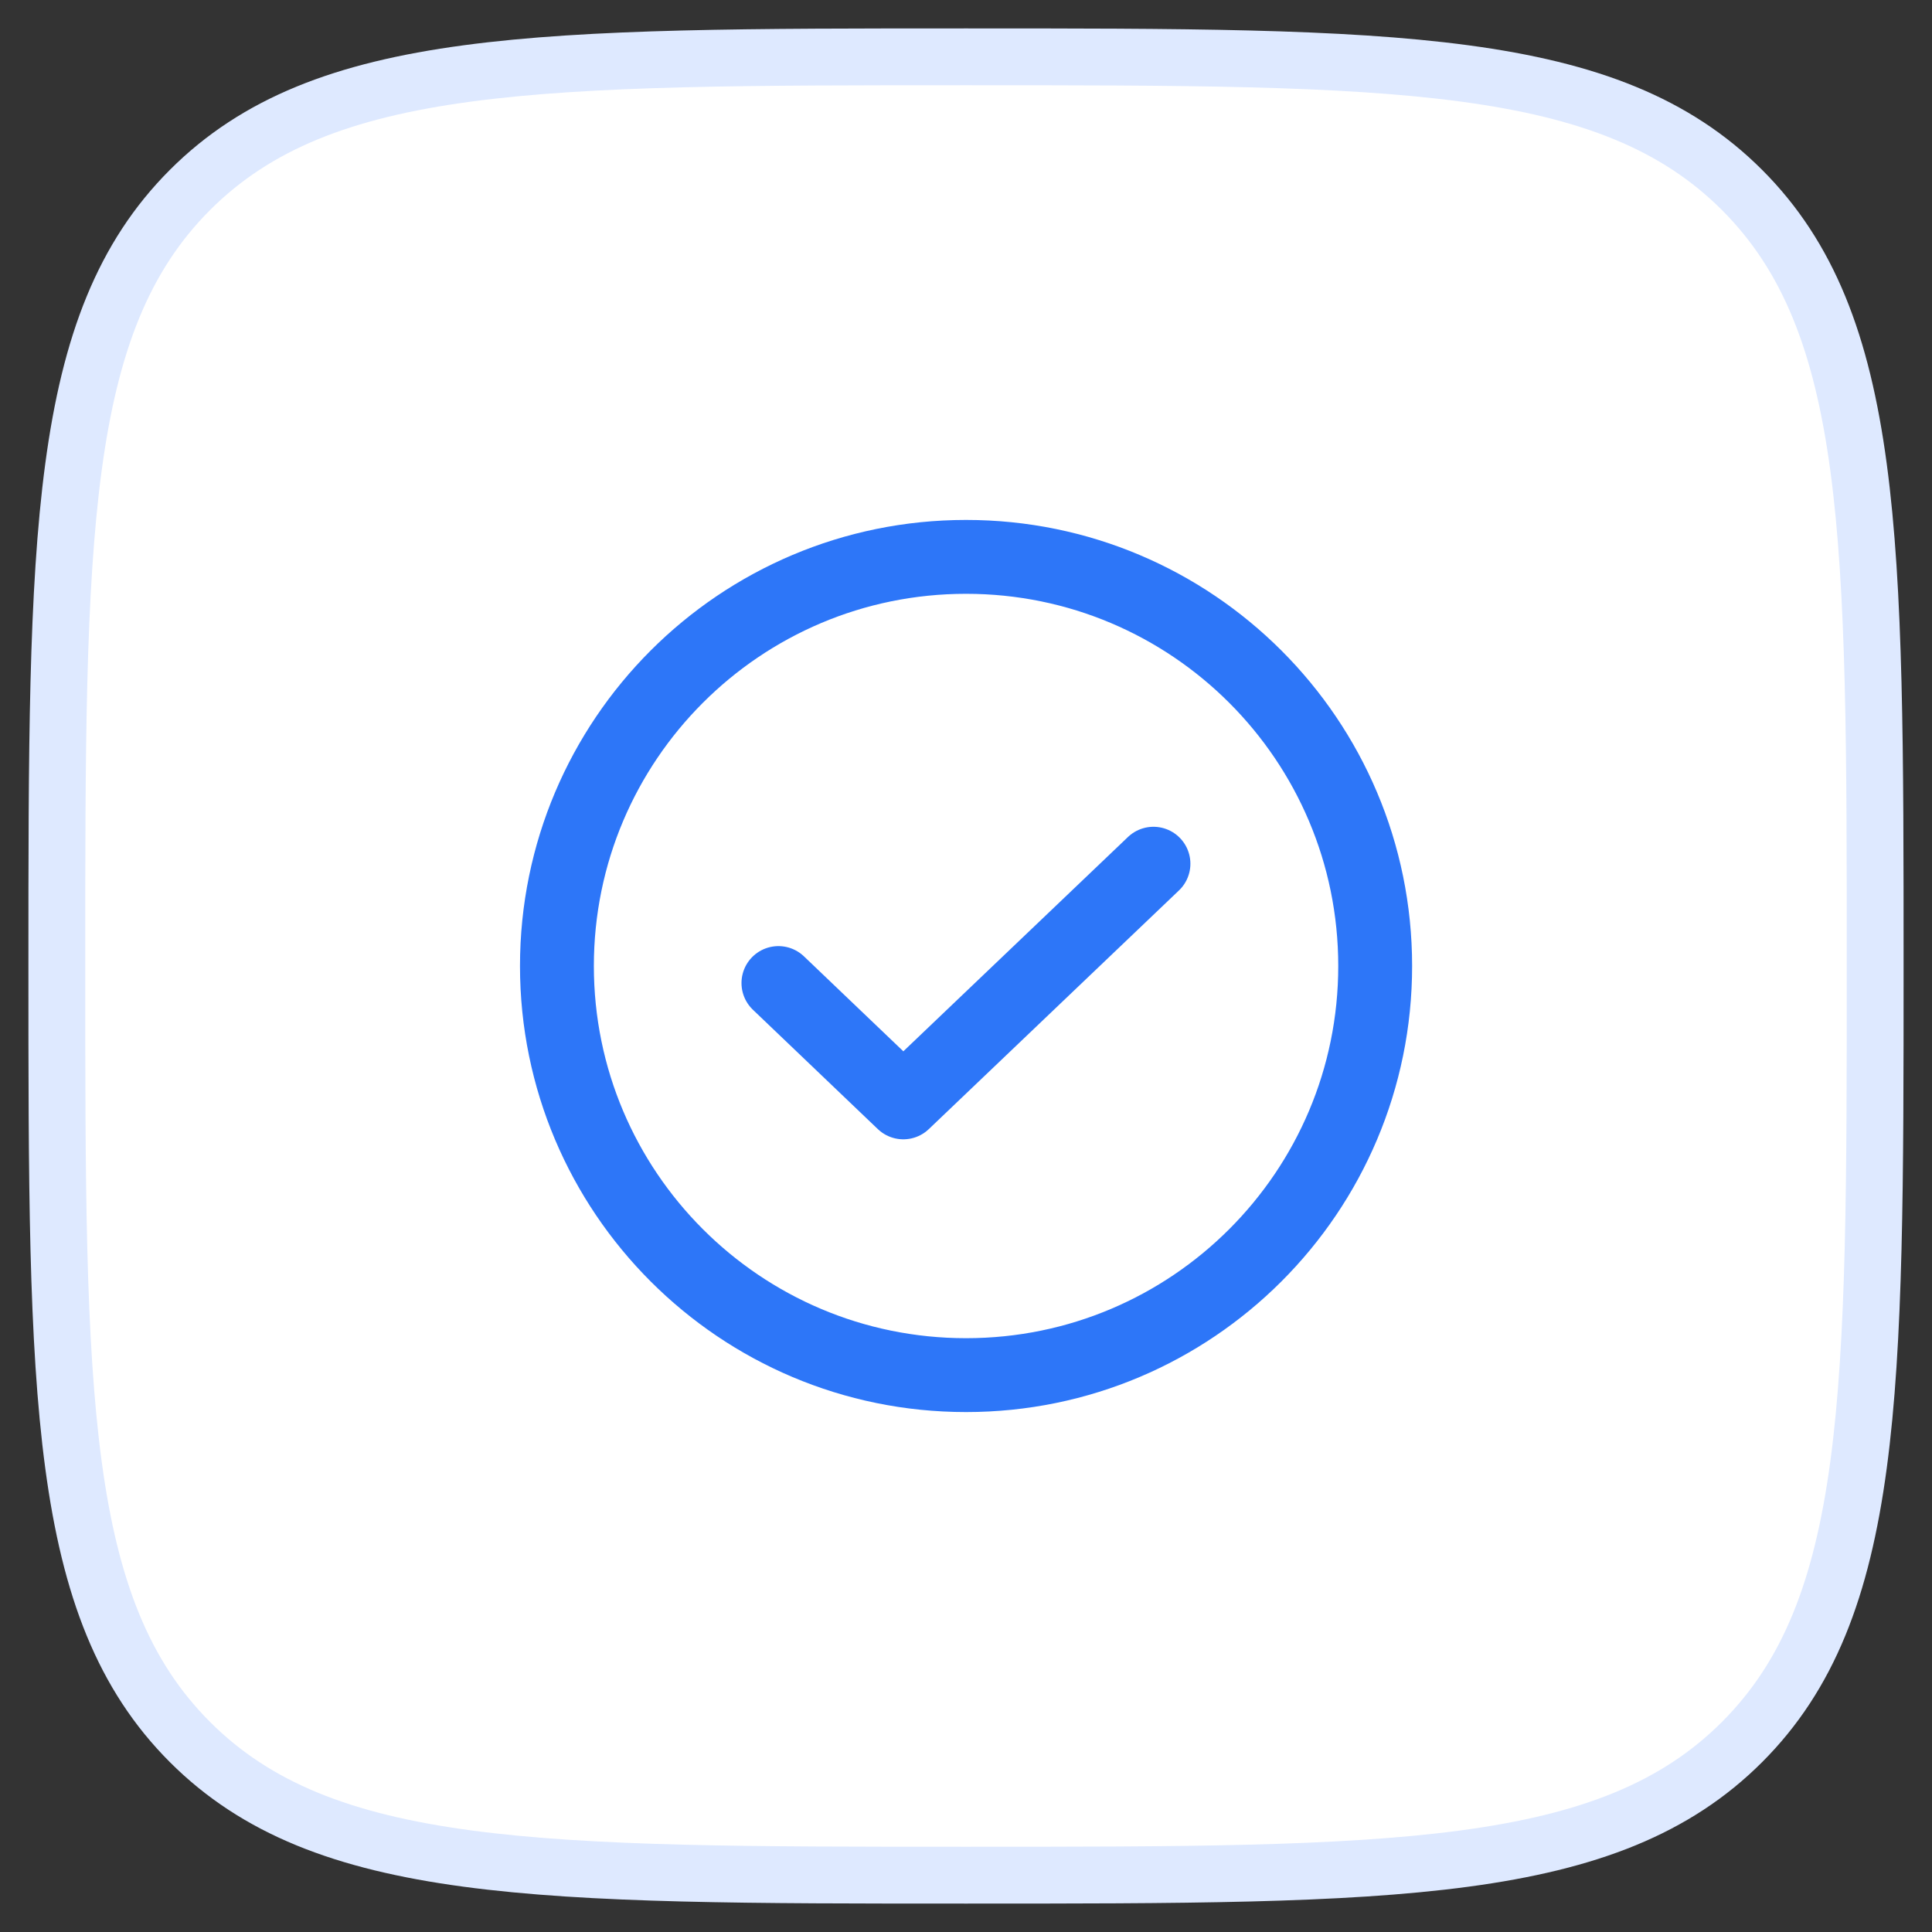 <svg width="34" height="34" viewBox="0 0 34 34" fill="none" xmlns="http://www.w3.org/2000/svg">
<rect x="0" y="0" width="34" height="34" fill="#333333" stroke="none"/>
<path d="M3.343 30.657C5.686 33 9.458 33 17 33C24.543 33 28.314 33 30.657 30.657C33 28.314 33 24.543 33 17C33 9.458 33 5.686 30.657 3.343C28.314 1 24.543 1 17 1C9.458 1 5.686 1 3.343 3.343C1 5.686 1 9.458 1 17C1 24.543 1 28.314 3.343 30.657Z" fill="white" stroke="#DEE9FF"/>
<path d="M20.299 15.2L15.897 19.4L13.699 17.3" stroke="#2D76F8" stroke-width="1.3" stroke-linecap="round" stroke-linejoin="round"/>
<path d="M17.001 24.2C20.977 24.2 24.201 20.976 24.201 17C24.201 13.023 20.977 9.8 17.001 9.8C13.024 9.8 9.801 13.023 9.801 17C9.801 20.976 13.024 24.2 17.001 24.2Z" stroke="#2D76F8" stroke-width="1.3" stroke-linecap="round" stroke-linejoin="round"/>
</svg>
